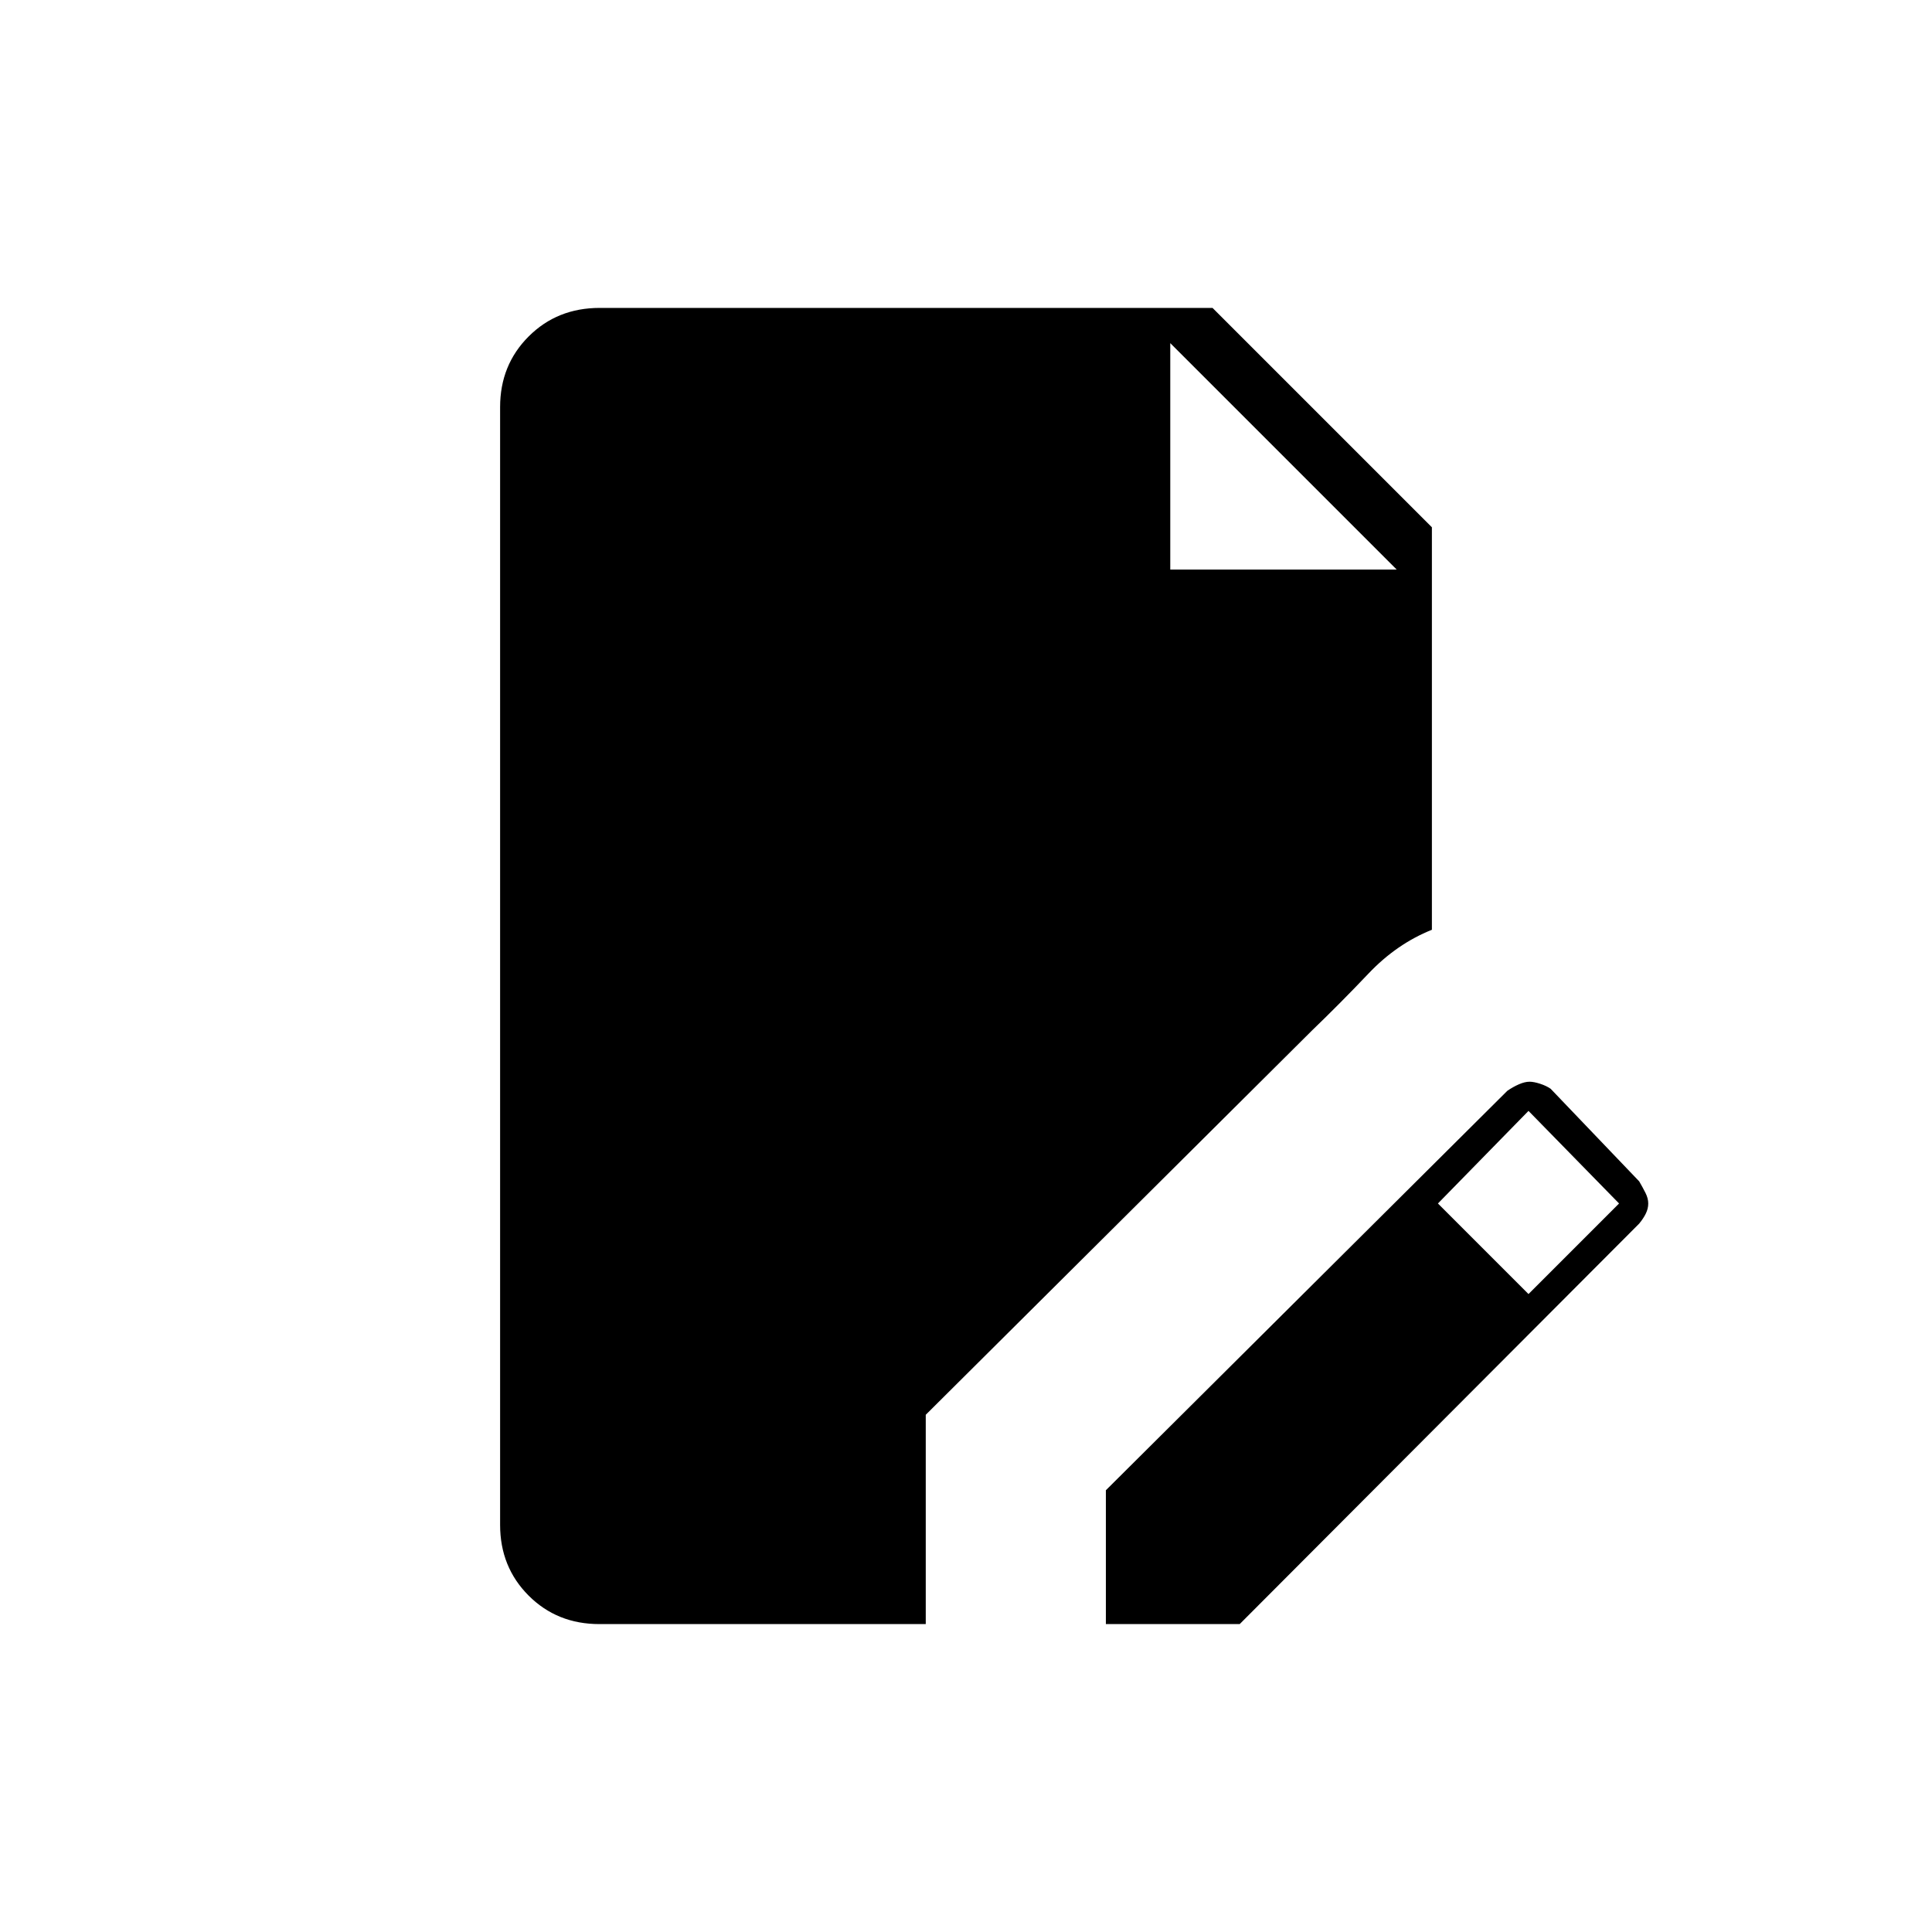 <svg xmlns="http://www.w3.org/2000/svg" height="20" viewBox="0 -960 960 960" width="20"><path d="M297.82-153q-21.02 0-35.17-14.18-14.15-14.18-14.15-35.1v-555.44q0-20.92 14.18-35.1T298-807h304.5l109 109v200q-17.5 7-31.5 21.75t-28 28.22L460-257v104H297.82Zm251.68 0v-66.5l199.48-198.48q2.78-1.93 5.74-3.23 2.96-1.29 5.31-1.29 2.11 0 5.2 1 3.1 1 5.27 2.5l44 46q1.85 3.18 3.18 5.84 1.32 2.66 1.32 5.17t-1.18 4.95q-1.17 2.44-3.34 5.06L616-153h-66.5Zm210-164 45-45-45-46-45 46 45 45Zm-178-360H694L581.5-789.5 694-677 581.5-789.5V-677Z"/></svg>